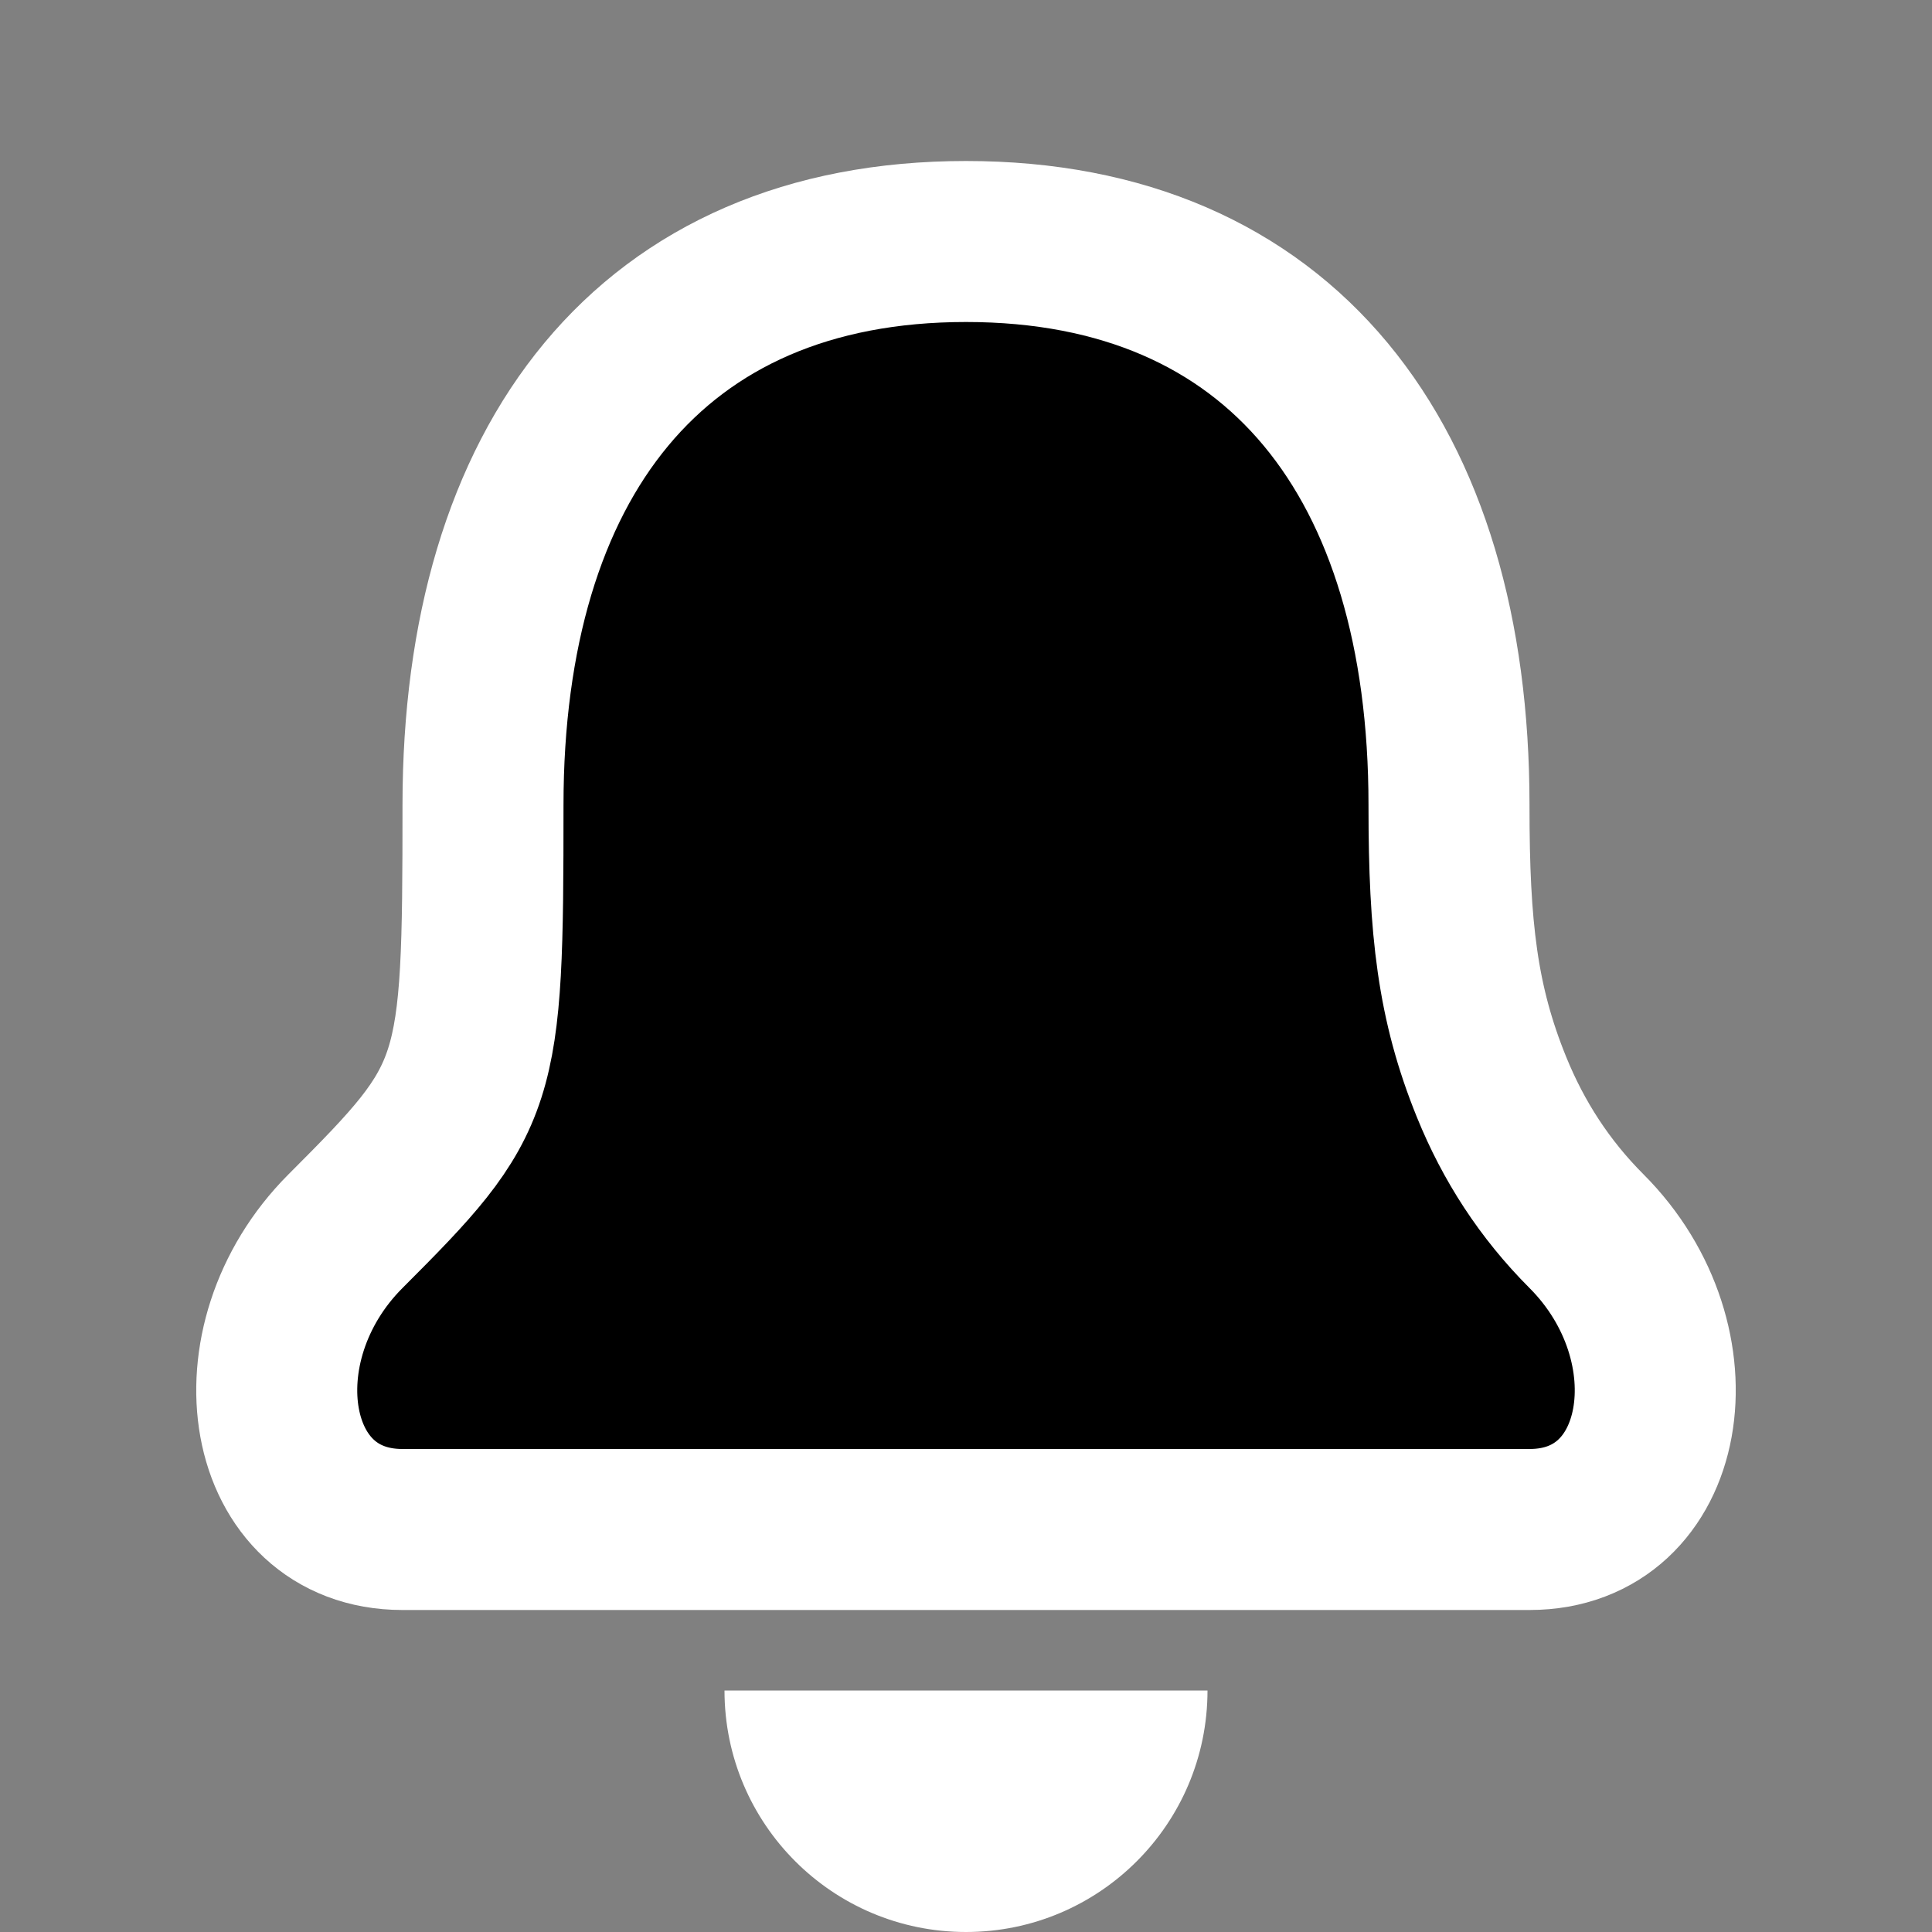 <svg width="24" height="24" viewBox="0 0 24 24" xmlns="http://www.w3.org/2000/svg">
<rect x="0" y="0" width="24" height="24" fill="#808080" stroke="none"/>
<path fill-rule="evenodd" clip-rule="evenodd" d="M9 21C9 22.657 10.343 24 12 24C13.657 24 15 22.657 15 21H9Z" fill="#FFFFFF"/>
<path fill-rule="evenodd" clip-rule="evenodd" d="M4.293 15.293C5.962 13.624 6 13.5 6 10C6 5.728 8.086 3 12 3C15.914 3 18 5.728 18 10V10.021C18 11.535 18.104 12.459 18.529 13.505C18.801 14.175 19.187 14.772 19.707 15.293C21.11 16.696 20.726 19 19 19H5C3.274 19 2.89 16.696 4.293 15.293Z"  stroke="#FFFFFF" stroke-width="2" stroke-linecap="round" stroke-linejoin="round"/>
</svg>
